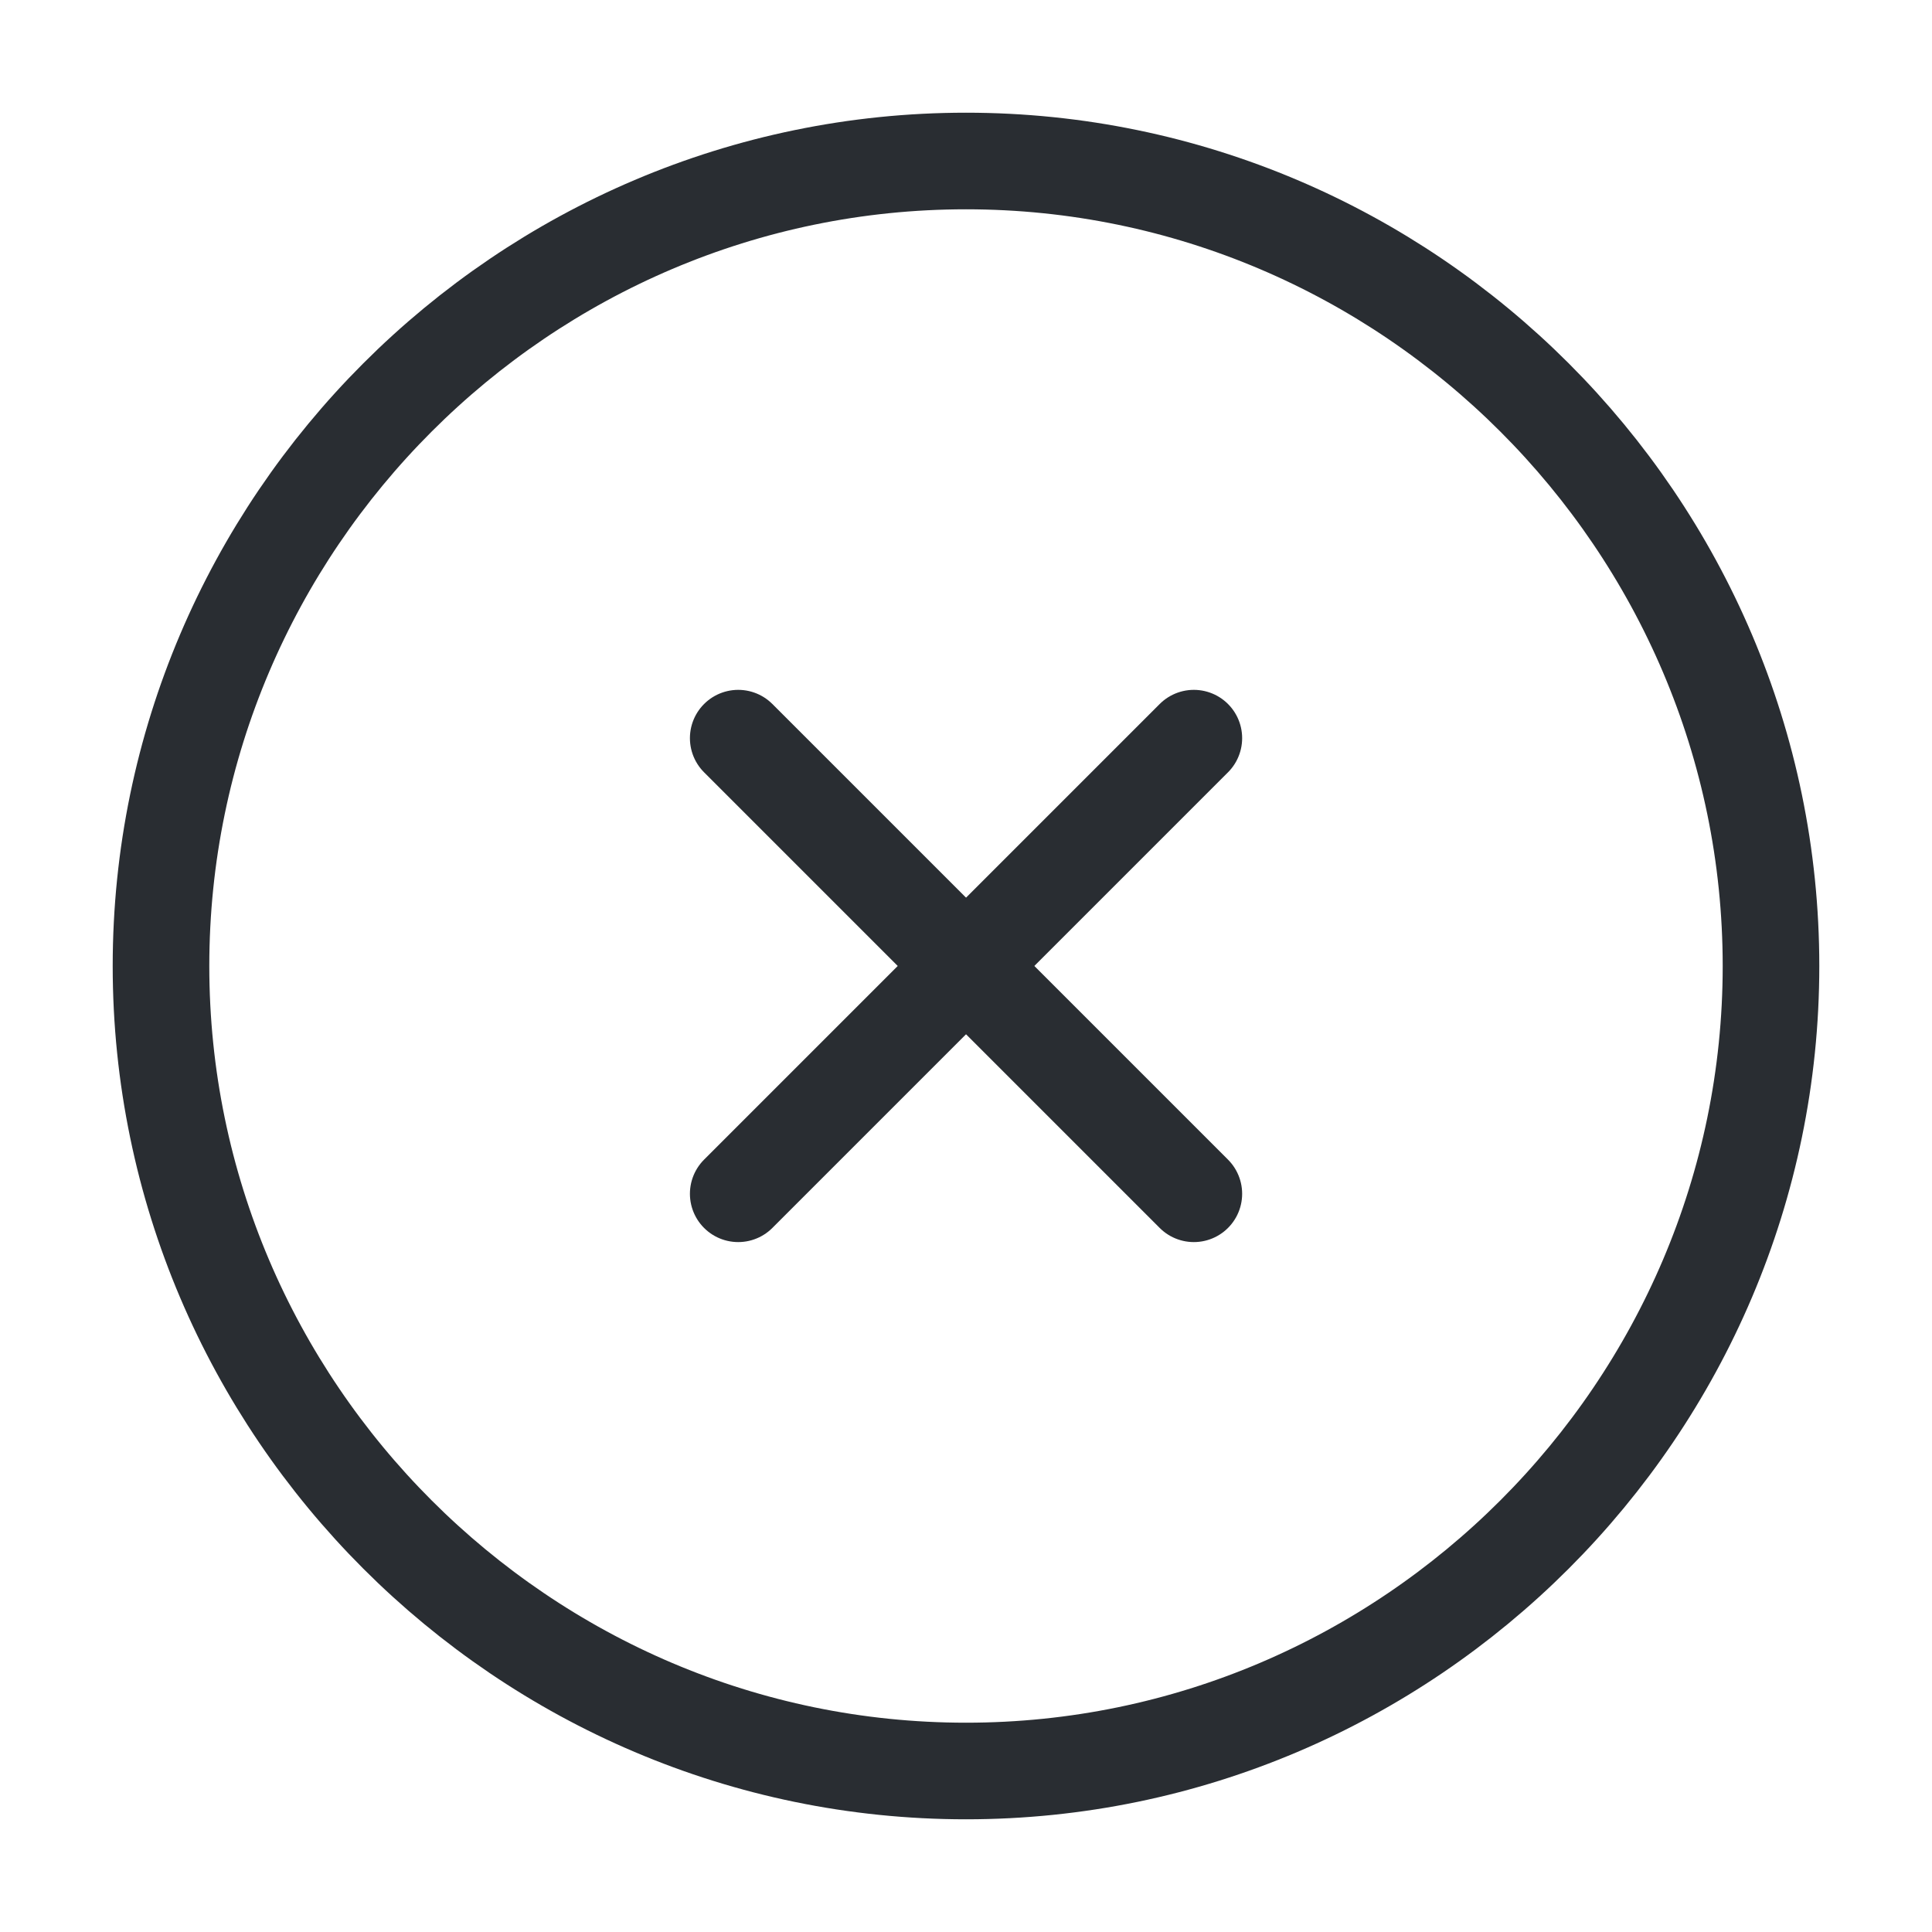 <svg width="30" height="30" viewBox="0 0 30 30" fill="none" xmlns="http://www.w3.org/2000/svg">
<path d="M15 27.5C21.875 27.5 27.5 21.875 27.5 15C27.5 8.125 21.875 2.5 15 2.5C8.125 2.5 2.5 8.125 2.5 15C2.5 21.875 8.125 27.5 15 27.5Z" stroke="#292D32" stroke-width="1.5" stroke-linecap="round" stroke-linejoin="round"/>
<path d="M11.463 18.537L18.538 11.462" stroke="#292D32" stroke-width="1.5" stroke-linecap="round" stroke-linejoin="round"/>
<path d="M18.538 18.537L11.463 11.462" stroke="#292D32" stroke-width="1.5" stroke-linecap="round" stroke-linejoin="round"/>
</svg>

